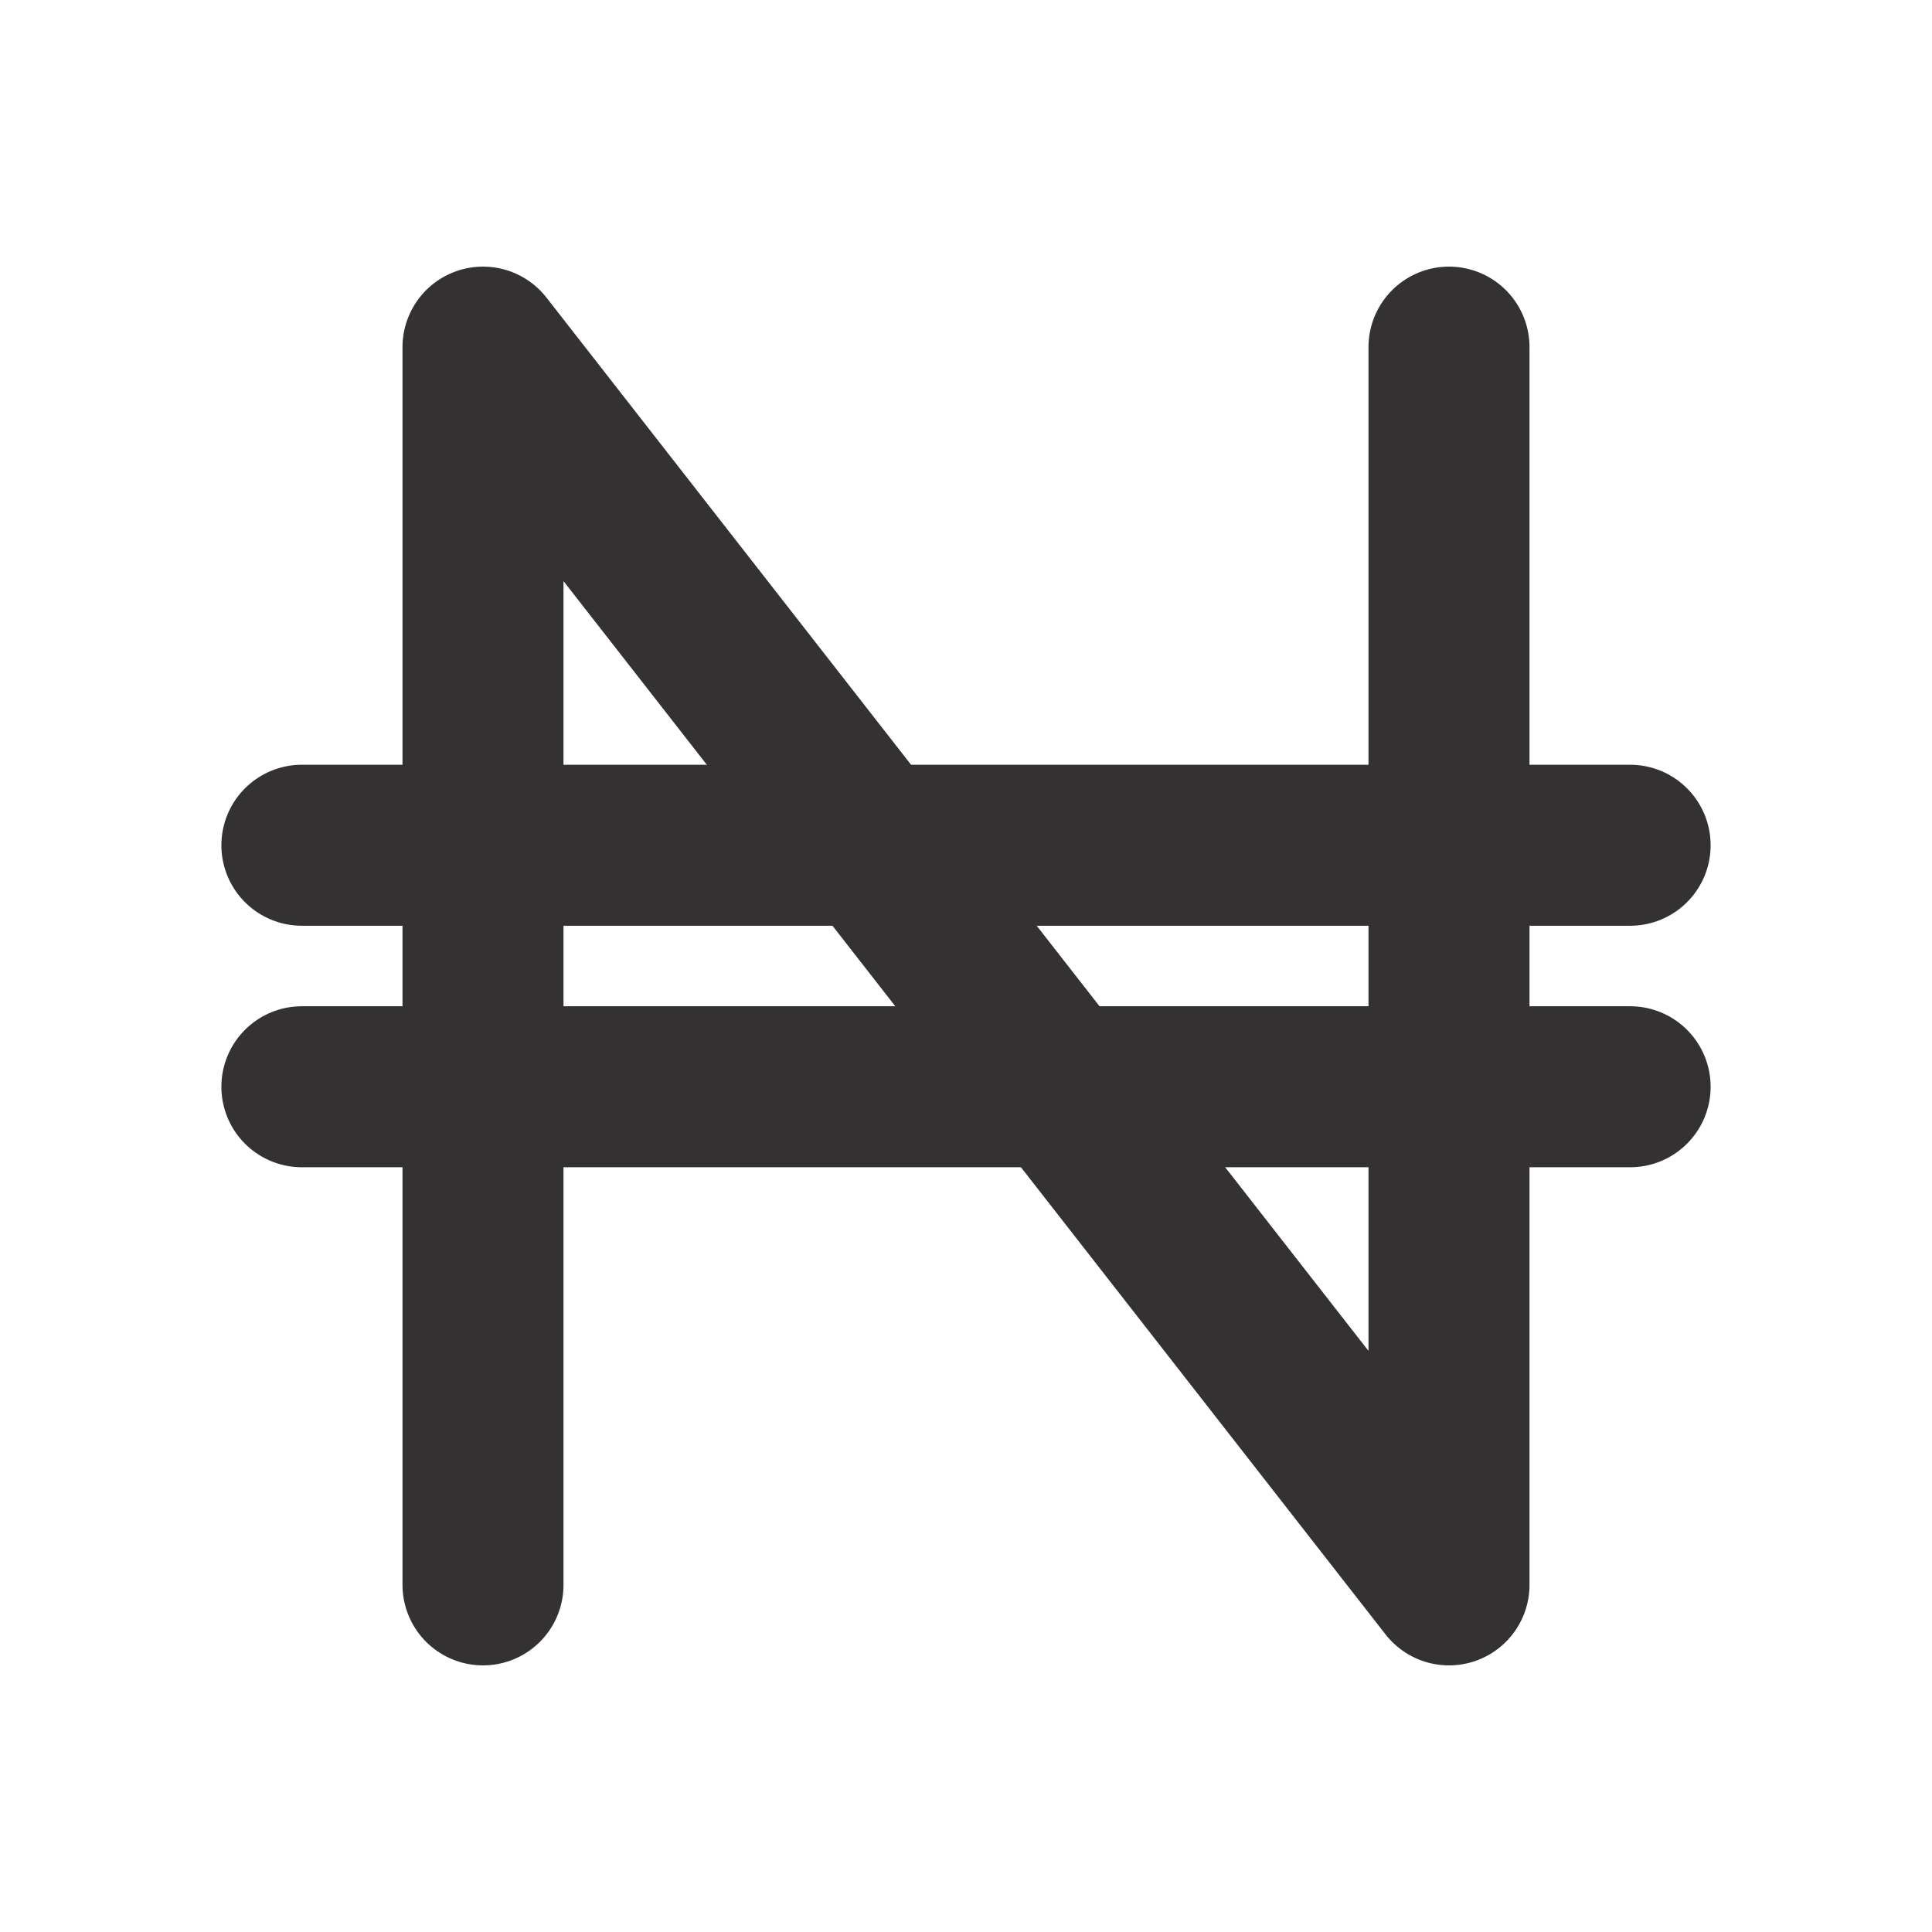 <svg width="24" height="24" viewBox="0 0 24 24" fill="none" xmlns="http://www.w3.org/2000/svg">
<path d="M3.75 13.5H20.25" stroke="#333132" stroke-width="2" stroke-linecap="round" stroke-linejoin="round"/>
<path d="M3.75 10.5H20.25" stroke="#333132" stroke-width="2" stroke-linecap="round" stroke-linejoin="round"/>
<path d="M6 19.688V4.312L18 19.688V4.312" stroke="#333132" stroke-width="2" stroke-linecap="round" stroke-linejoin="round"/>
</svg>
